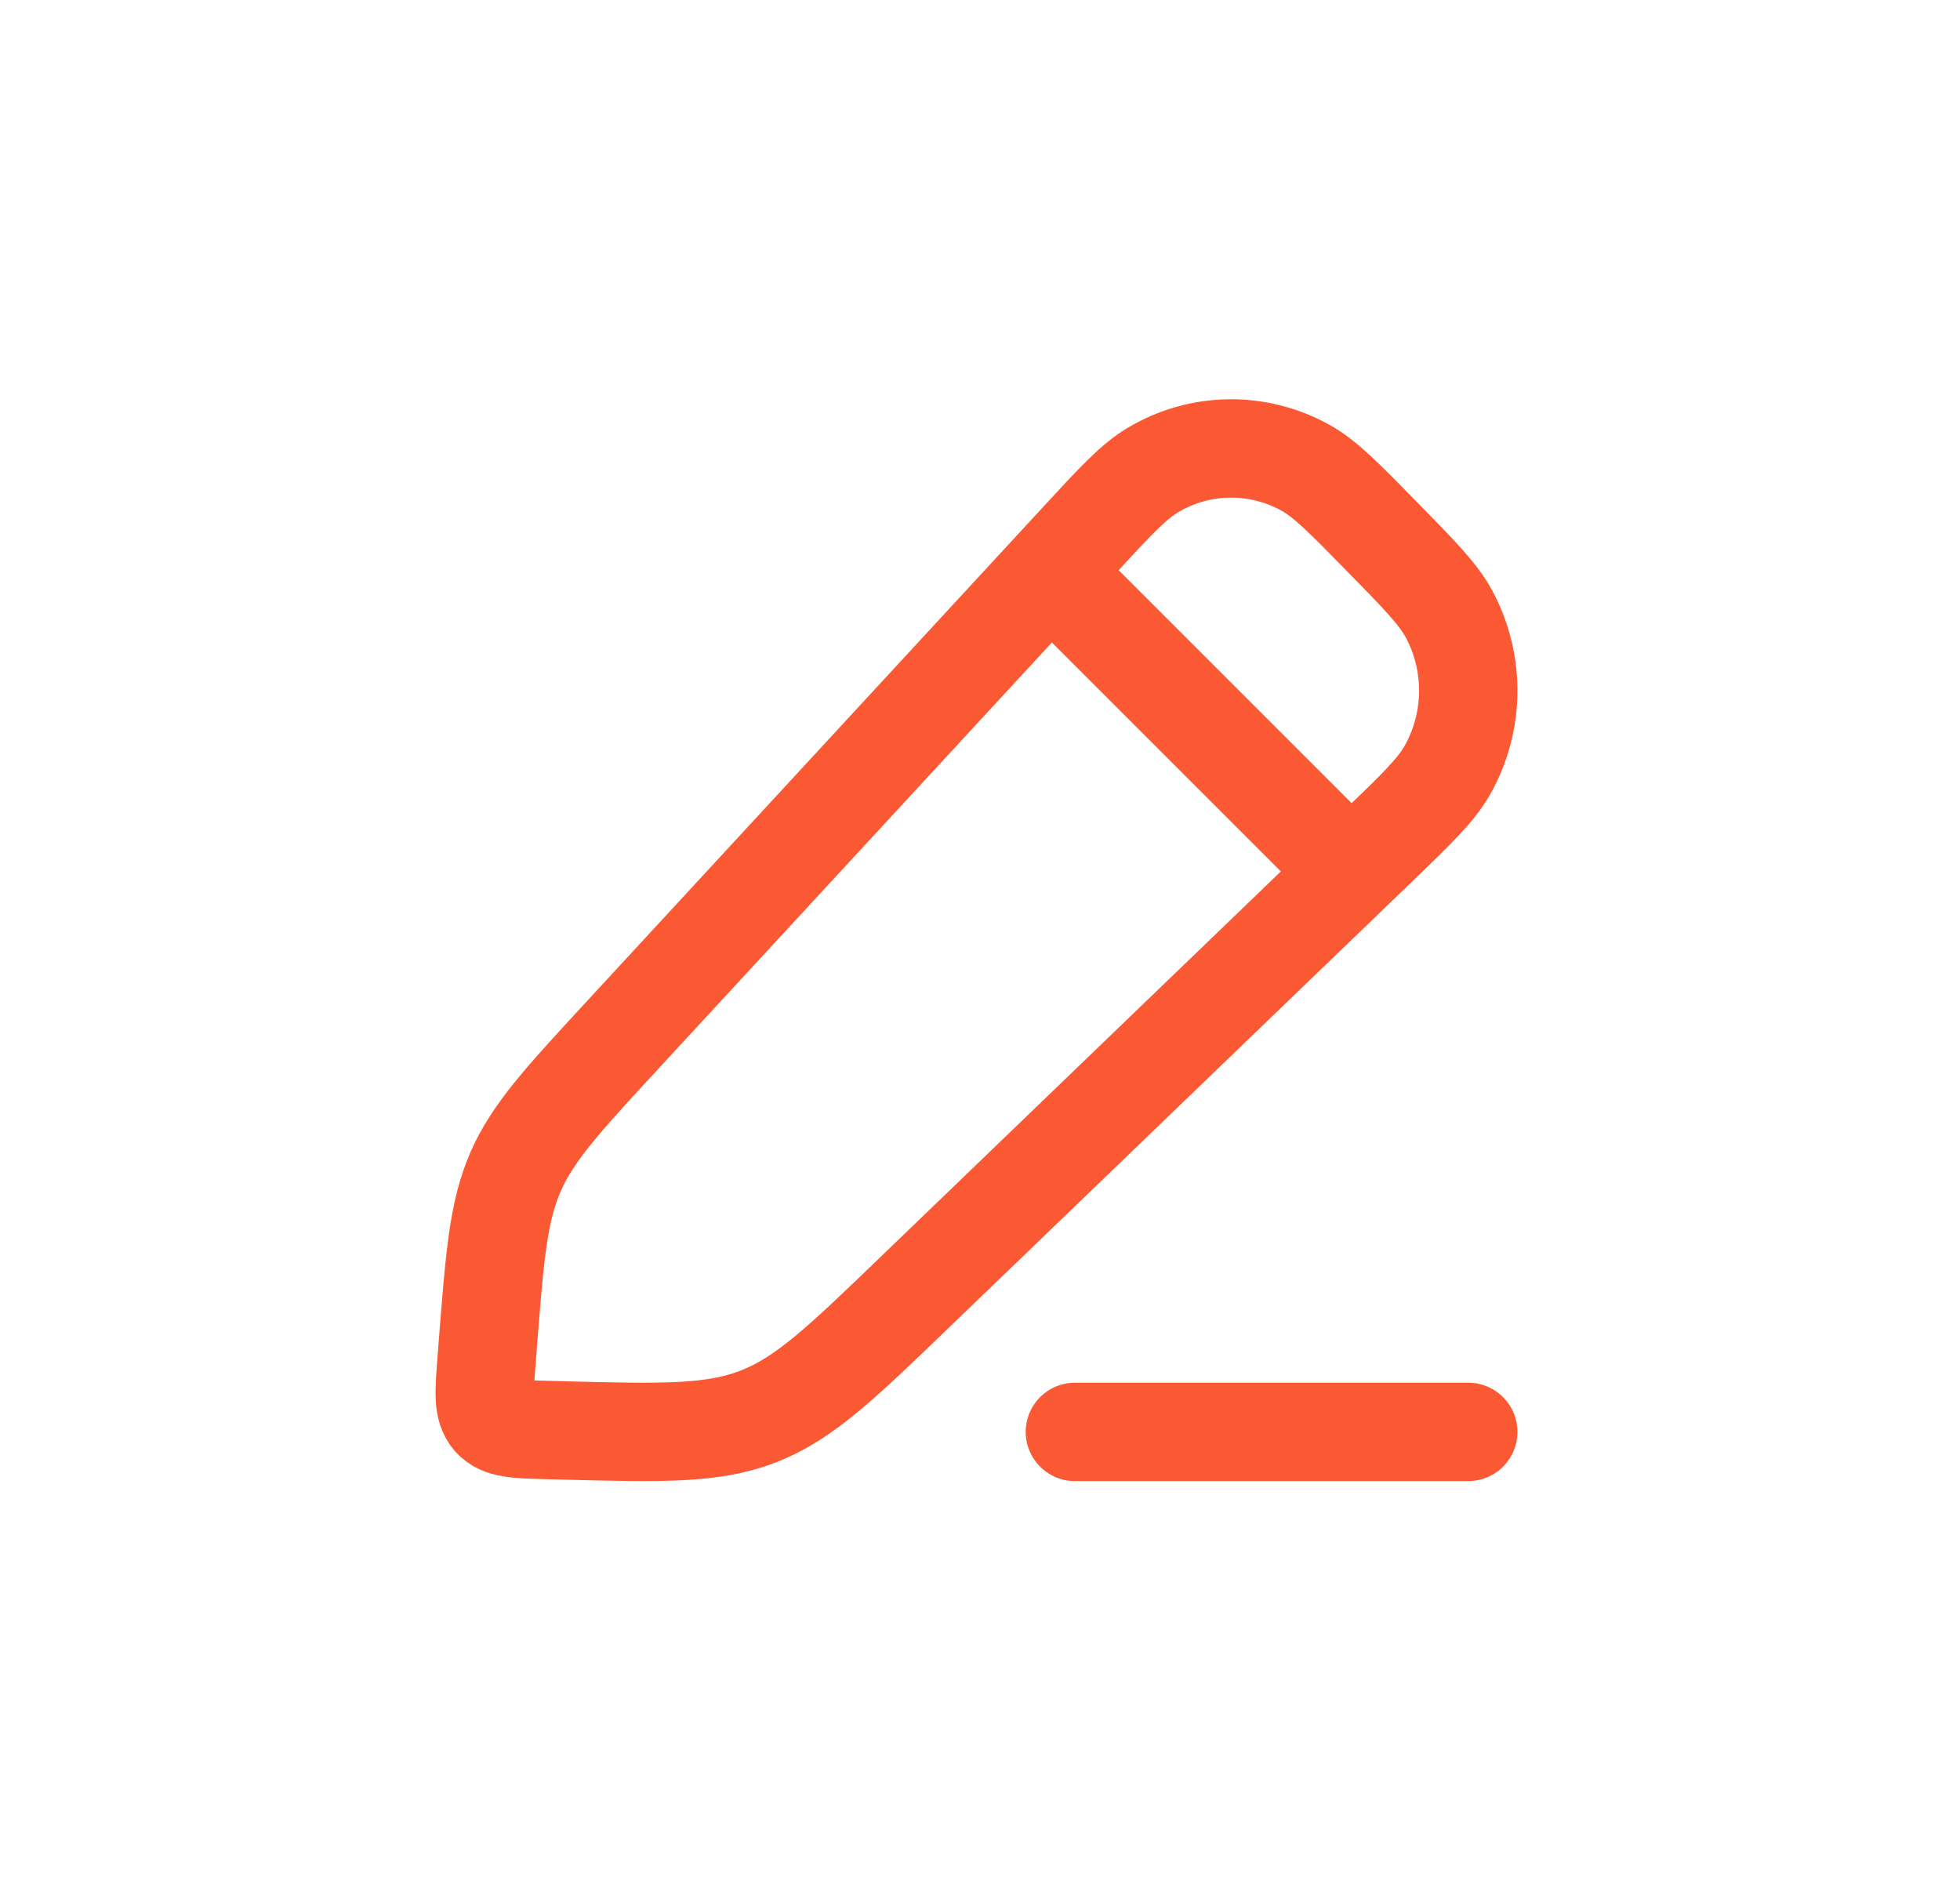 <svg width="27" height="26" viewBox="0 0 27 26" fill="none" xmlns="http://www.w3.org/2000/svg">
<path d="M14.857 7.455C15.361 6.908 15.614 6.635 15.882 6.475C16.529 6.09 17.326 6.078 17.984 6.444C18.257 6.595 18.517 6.861 19.037 7.392C19.558 7.924 19.818 8.189 19.966 8.468C20.323 9.14 20.312 9.954 19.935 10.615C19.779 10.889 19.511 11.147 18.976 11.663L12.606 17.798C11.591 18.776 11.084 19.264 10.45 19.512C9.816 19.759 9.119 19.741 7.725 19.705L7.535 19.7C7.111 19.689 6.898 19.683 6.775 19.543C6.652 19.403 6.668 19.187 6.702 18.755L6.72 18.52C6.815 17.303 6.863 16.695 7.1 16.148C7.338 15.601 7.748 15.157 8.567 14.269L14.857 7.455Z" stroke="#FB5933" stroke-width="1.355" stroke-linejoin="round"/>
<path d="M14.129 7.532L18.871 12.274" stroke="#FB5933" stroke-width="1.355" stroke-linejoin="round"/>
<path d="M14.807 19.726H20.226" stroke="#FB5933" stroke-width="1.355" stroke-linecap="round" stroke-linejoin="round"/>
</svg>
